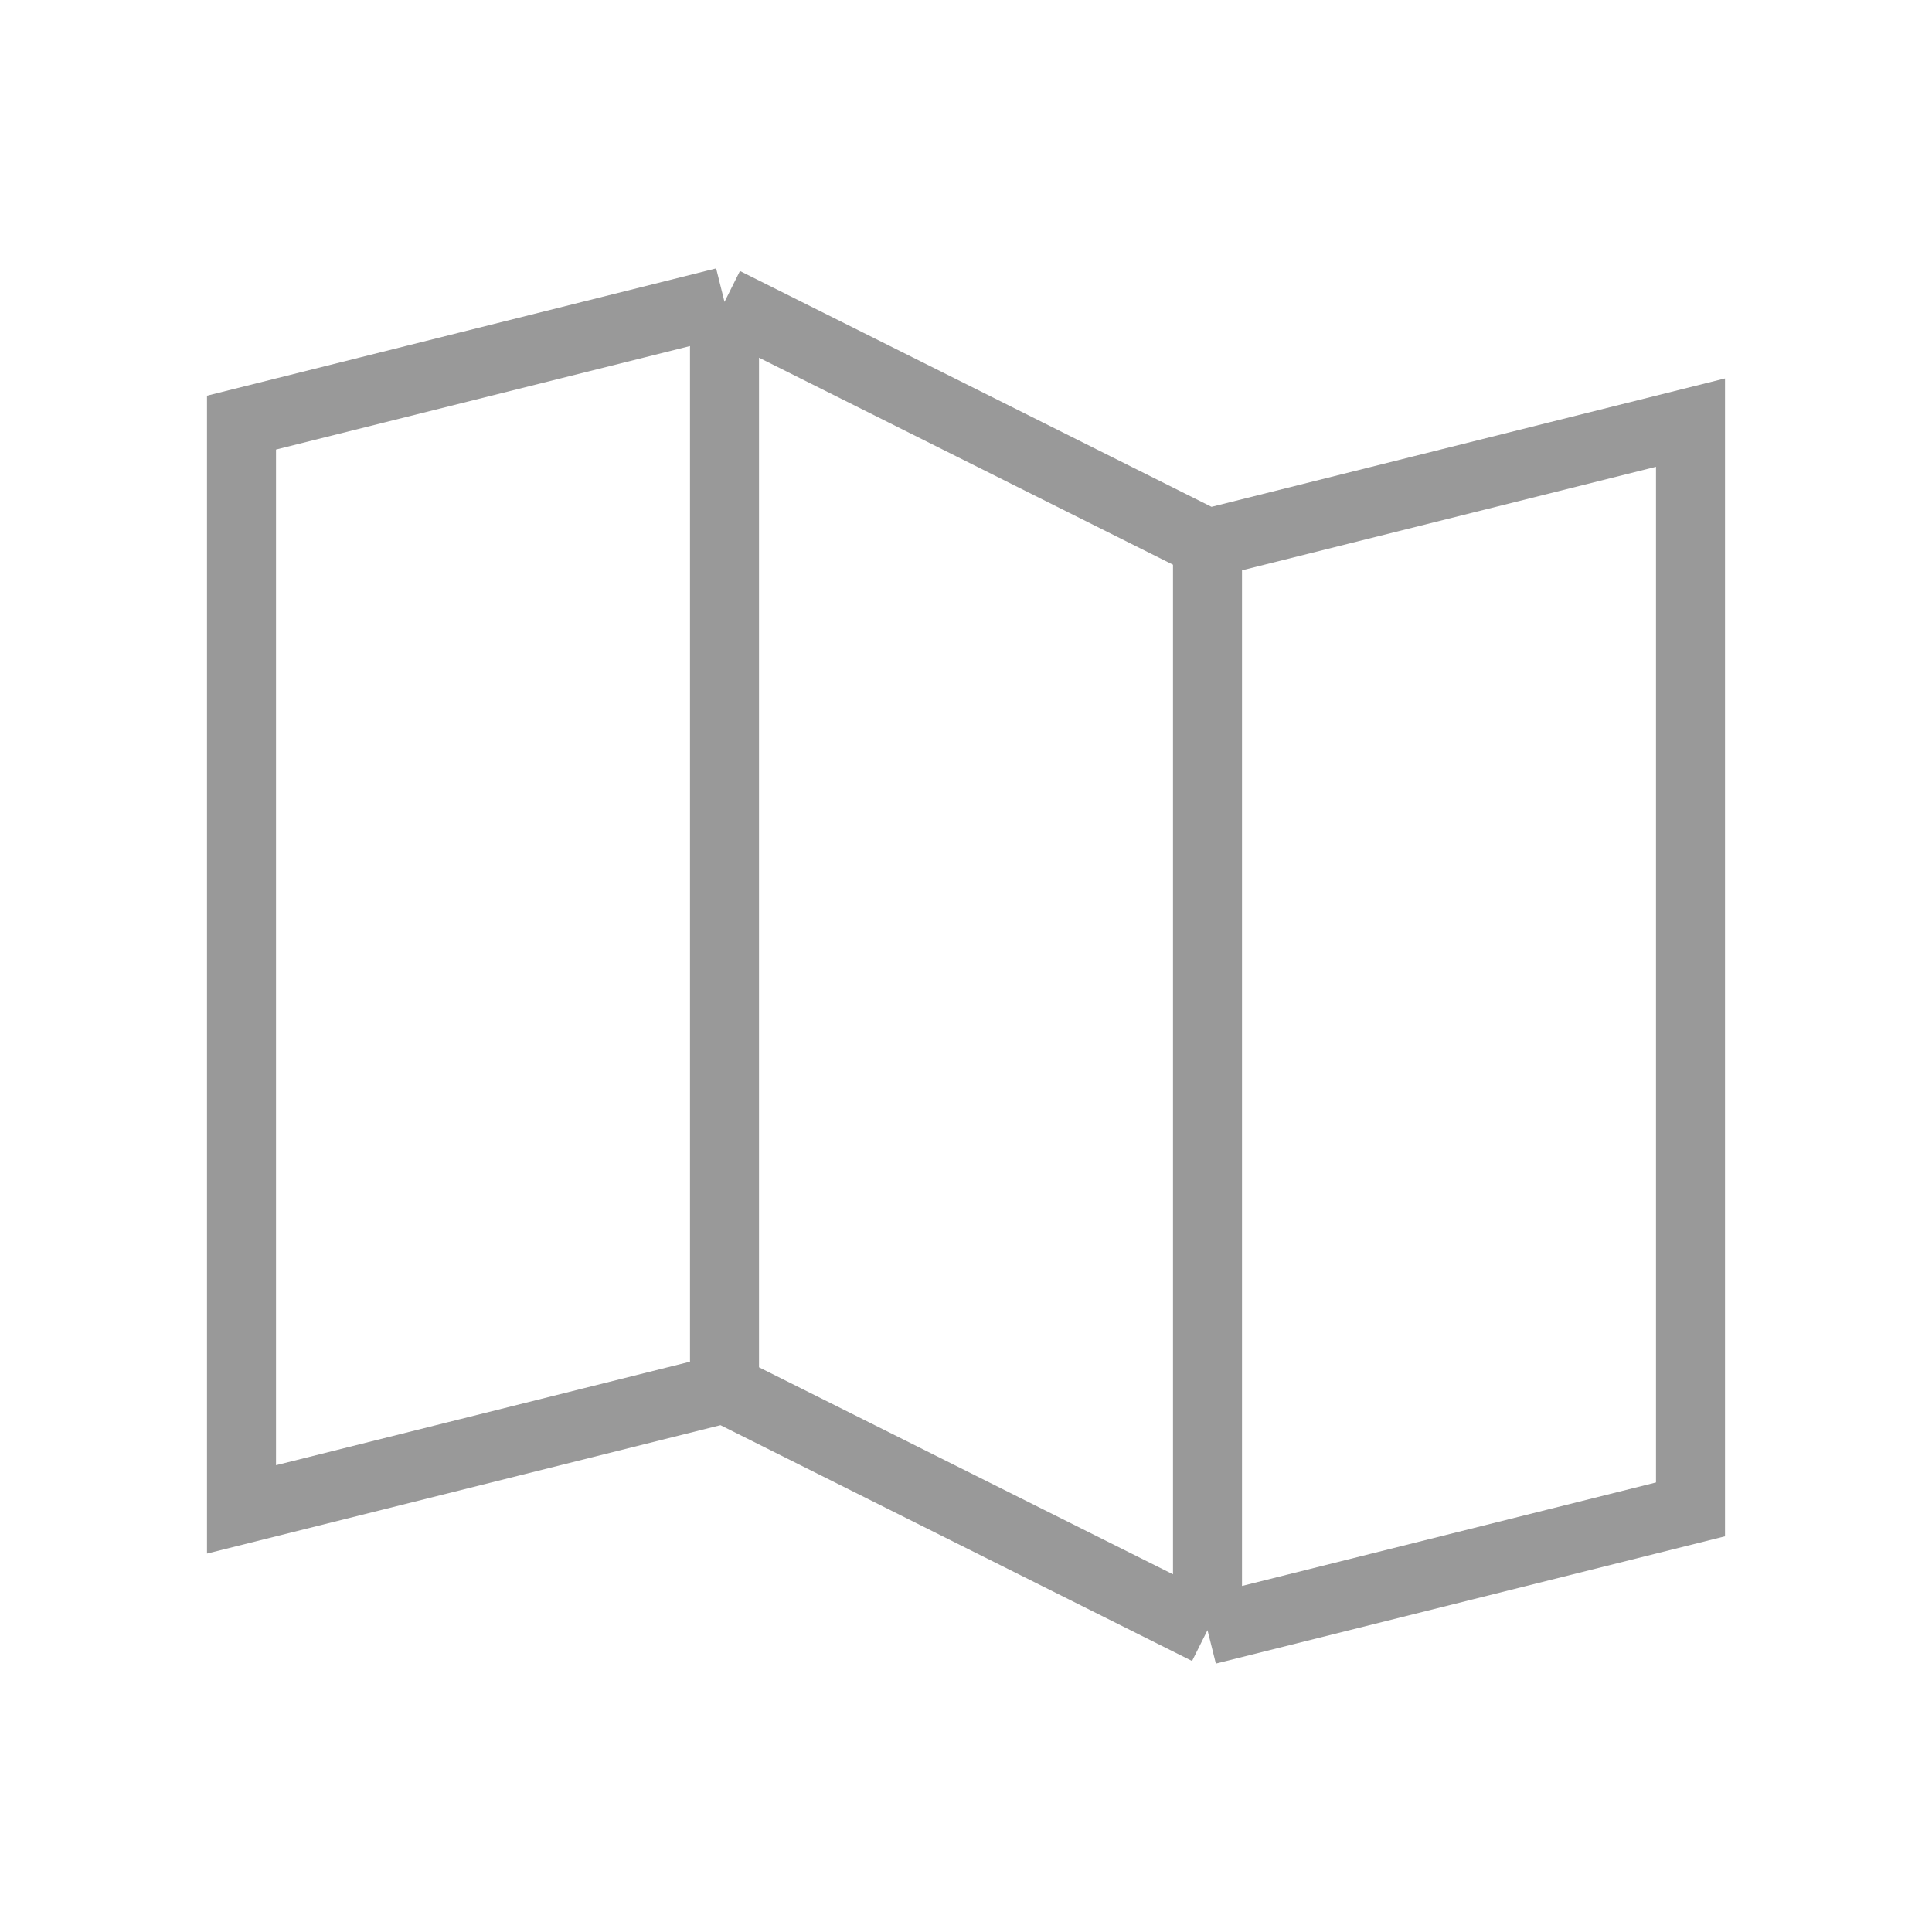 <svg width="28" height="28" viewBox="0 0 28 28" fill="none" xmlns="http://www.w3.org/2000/svg">
<path d="M17.5 7.875L24.5 6.125V21.875L17.5 23.625M17.5 7.875L10.5 4.375M17.5 7.875V23.625M17.5 23.625L10.5 20.125M10.5 20.125V4.375M10.5 20.125L3.5 21.875V6.125L10.5 4.375" stroke="#999999" strokeWidth="1.5" strokeLinecap="round" strokeLinejoin="round"/>
</svg>
